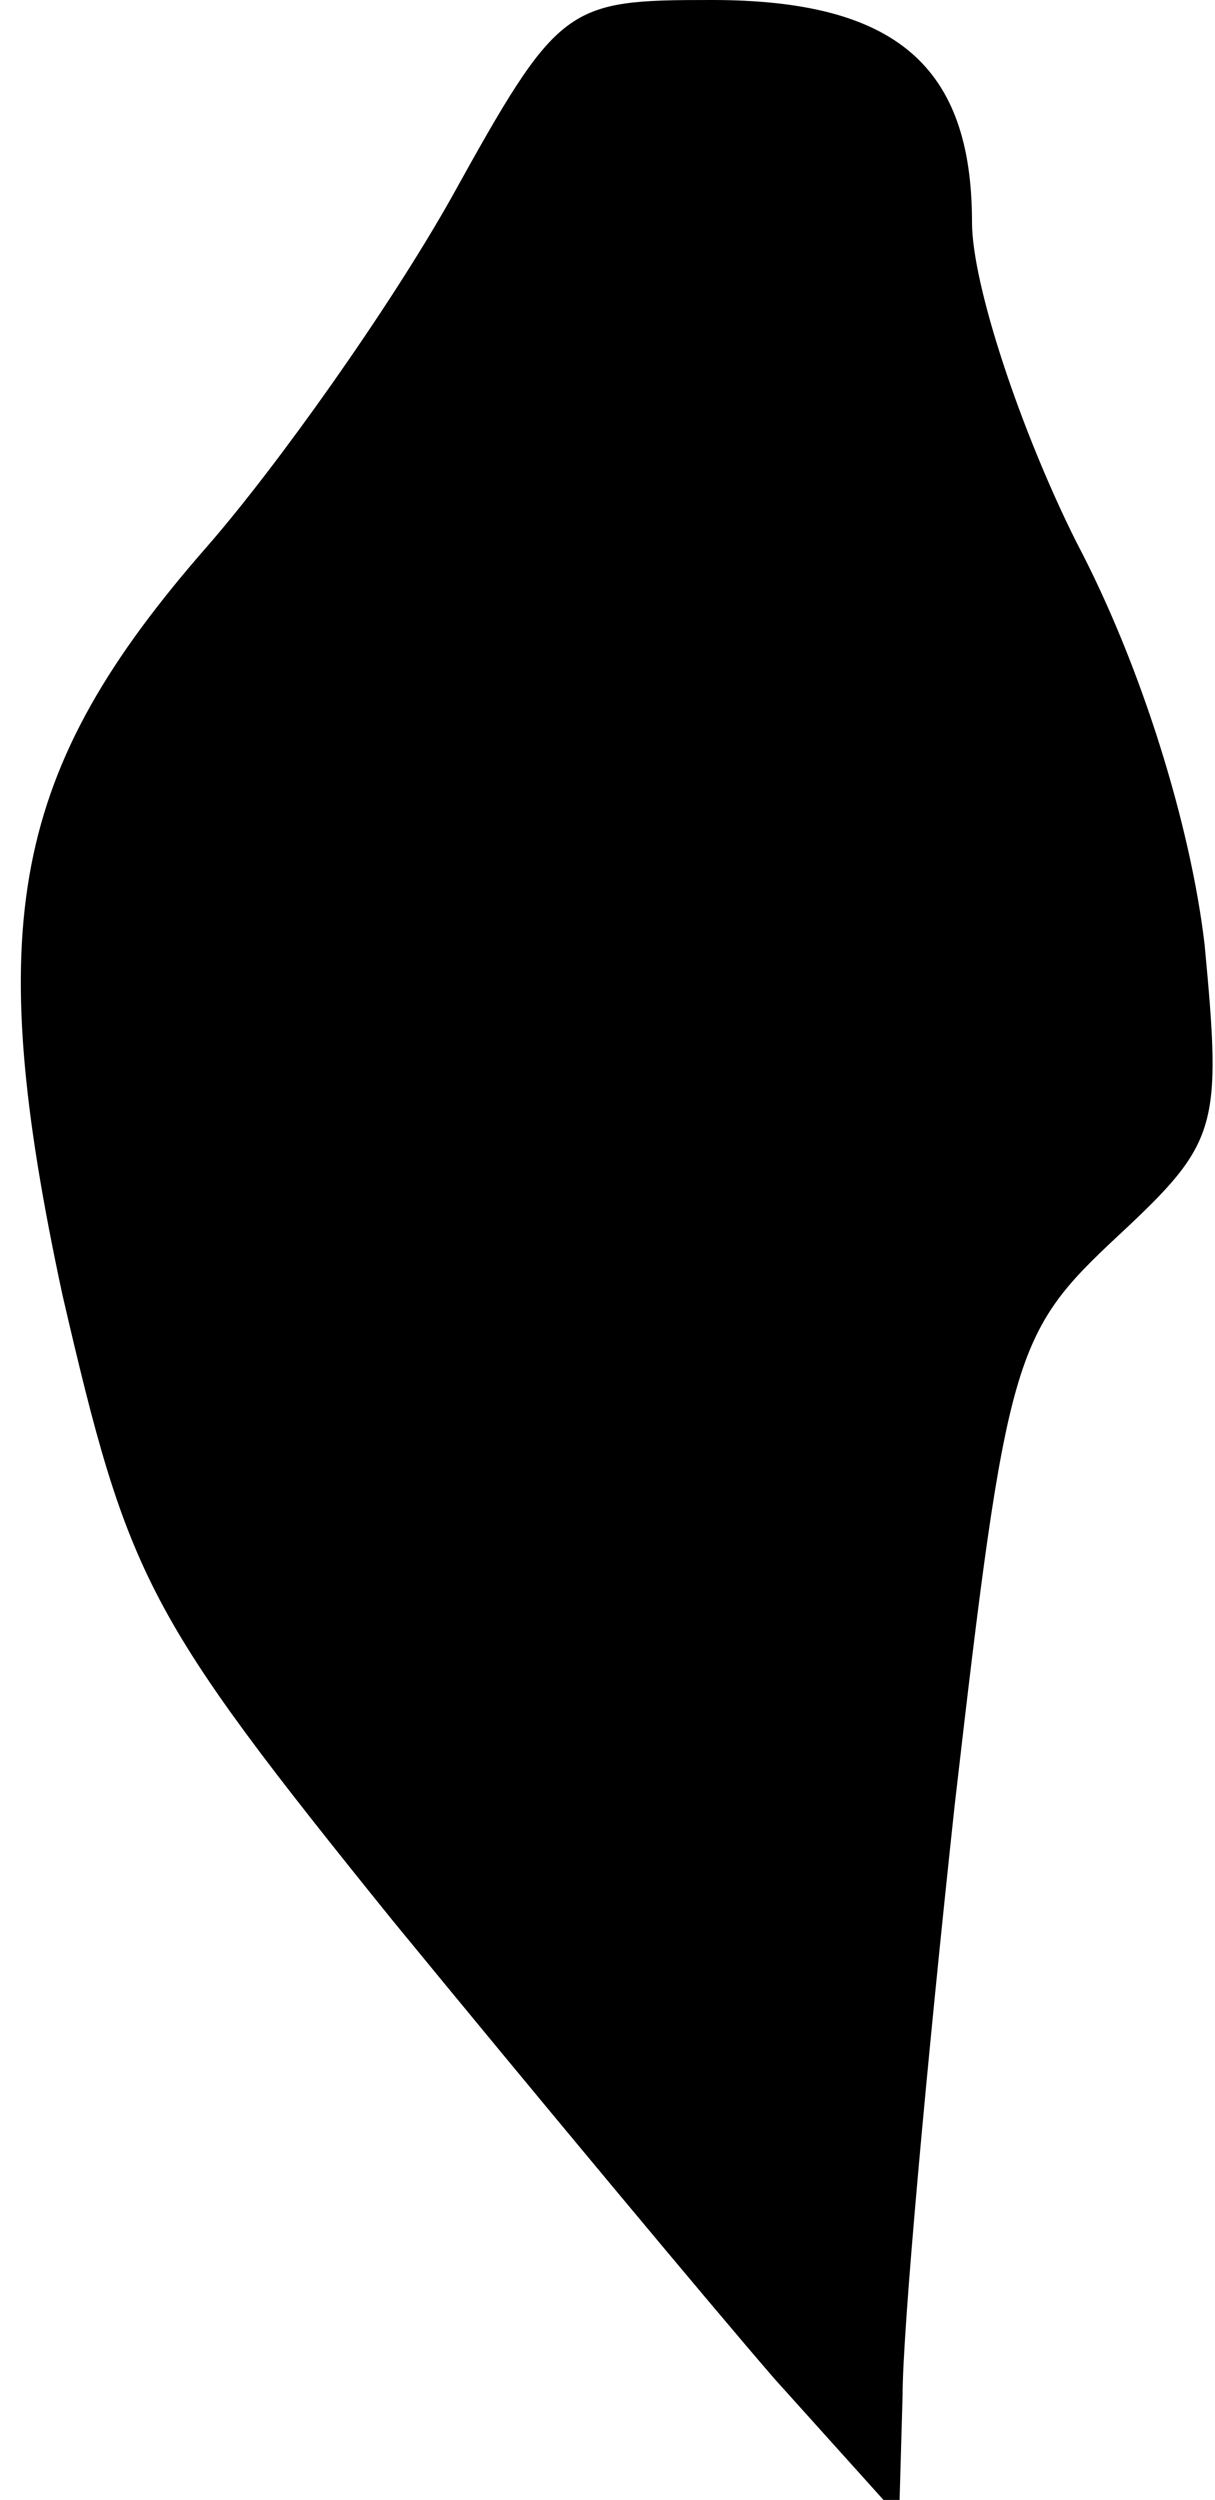 <?xml version="1.0" standalone="no"?>
<!DOCTYPE svg PUBLIC "-//W3C//DTD SVG 20010904//EN"
 "http://www.w3.org/TR/2001/REC-SVG-20010904/DTD/svg10.dtd">
<svg version="1.0" xmlns="http://www.w3.org/2000/svg"
 width="35pt" height="72pt" viewBox="0 0 35 72"
 preserveAspectRatio="xMidYMid meet">
<g transform="translate(0,72) scale(0.1,-0.1)"
fill="#000000" stroke="none">
<path fill="#000000" stroke="none" d="M130 663 c-18 -32 -50 -77 -70 -100
-57 -65 -65 -109 -42 -216 19 -82 24 -92 95 -180 41 -50 91 -110 110 -132 l36
-40 1 35 c0 19 7 96 15 170 15 130 17 136 47 164 29 27 30 31 25 84 -4 34 -18
80 -37 116 -16 32 -30 74 -30 92 0 45 -22 64 -75 64 -42 0 -44 -1 -75 -57z"/>
</g>
</svg>
